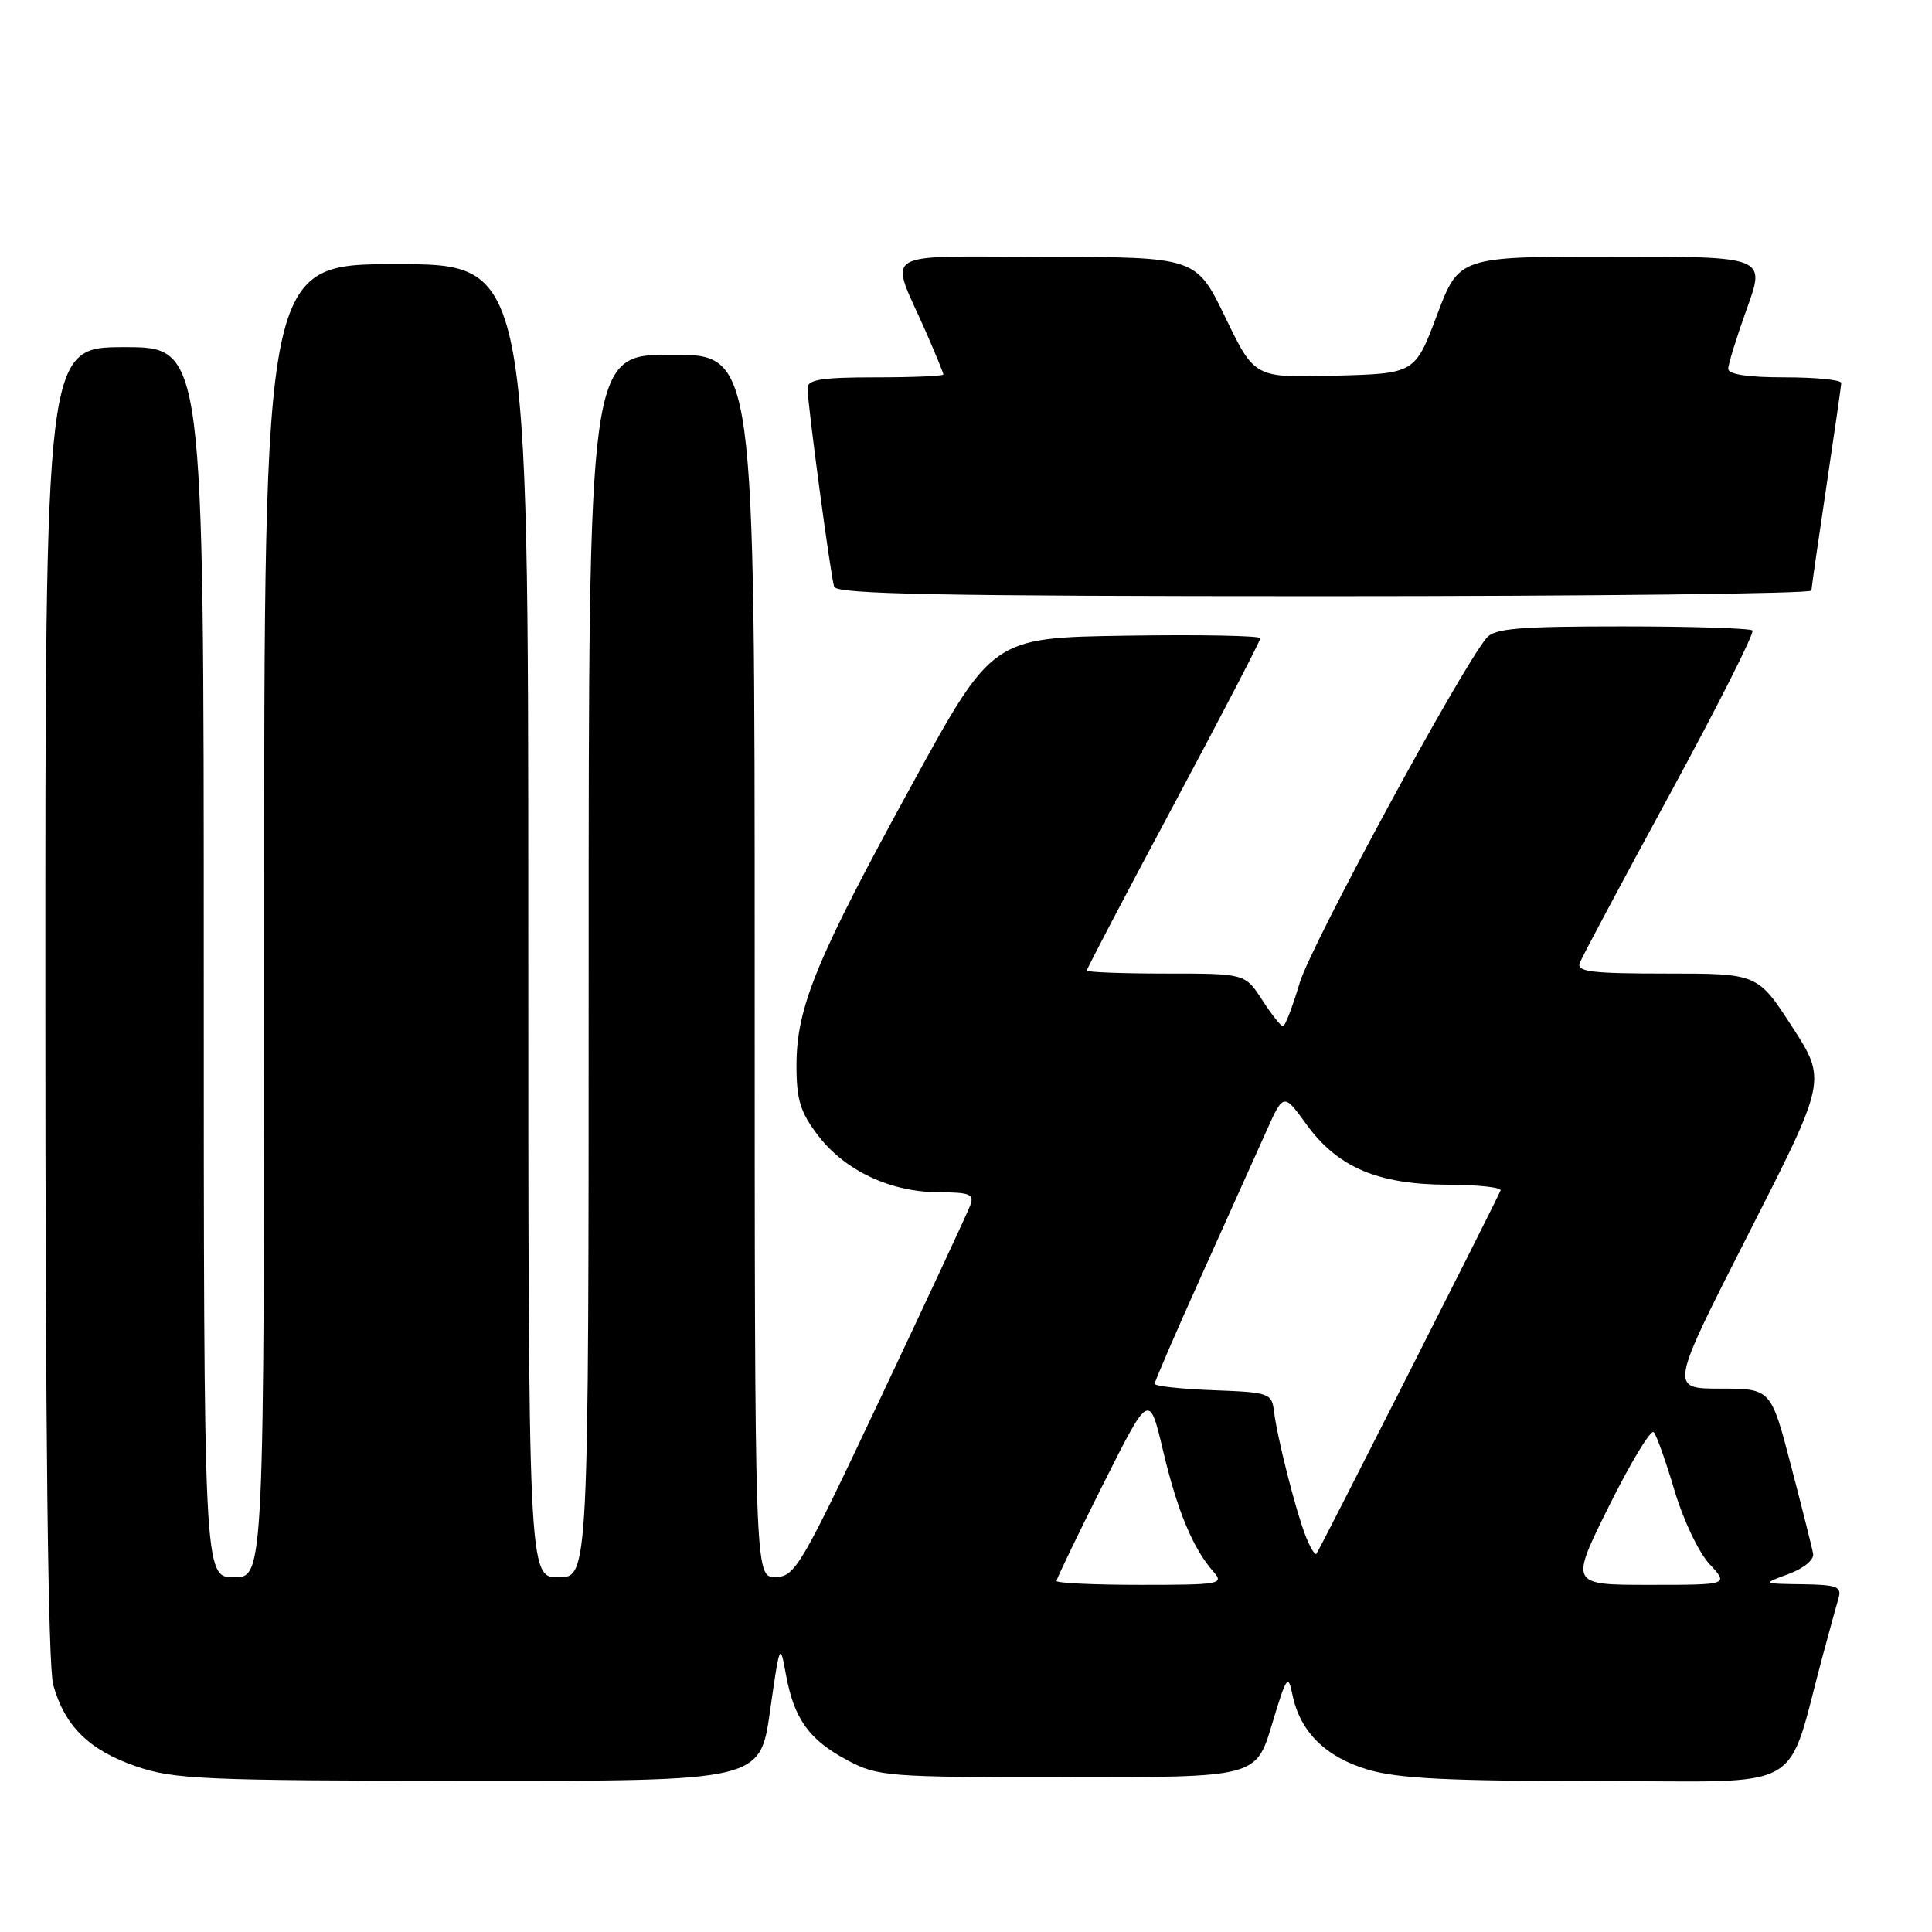 <?xml version="1.0" encoding="UTF-8" standalone="no"?>
<!DOCTYPE svg PUBLIC "-//W3C//DTD SVG 1.1//EN" "http://www.w3.org/Graphics/SVG/1.1/DTD/svg11.dtd" >
<svg xmlns="http://www.w3.org/2000/svg" xmlns:xlink="http://www.w3.org/1999/xlink" version="1.1" viewBox="0 0 256 256">
 <g >
 <path fill="currentColor"
d=" M 102.03 226.75 C 103.32 217.69 103.36 217.59 104.14 221.88 C 105.21 227.75 107.20 230.53 112.26 233.23 C 116.33 235.40 117.47 235.49 141.46 235.49 C 166.43 235.50 166.43 235.50 168.54 228.50 C 170.46 222.10 170.69 221.76 171.25 224.53 C 172.24 229.44 175.62 232.81 181.24 234.48 C 185.24 235.67 191.92 236.00 211.65 236.00 C 239.94 236.00 236.50 237.93 241.56 219.25 C 242.41 216.09 243.34 212.71 243.62 211.75 C 244.06 210.24 243.39 209.99 238.82 209.92 C 233.50 209.85 233.50 209.85 237.00 208.56 C 238.99 207.83 240.39 206.68 240.25 205.89 C 240.12 205.12 238.80 199.89 237.33 194.25 C 234.66 184.00 234.66 184.00 227.95 184.00 C 221.24 184.00 221.24 184.00 231.64 163.57 C 242.05 143.14 242.05 143.14 237.48 136.07 C 232.90 129.00 232.90 129.00 220.84 129.00 C 210.82 129.00 208.88 128.76 209.33 127.58 C 209.63 126.79 215.03 116.69 221.32 105.12 C 227.61 93.55 232.51 83.84 232.21 83.54 C 231.91 83.25 224.15 83.00 214.96 83.00 C 201.15 83.00 198.02 83.27 196.97 84.54 C 193.46 88.76 173.70 125.25 172.21 130.25 C 171.27 133.41 170.28 135.99 170.00 135.99 C 169.72 135.98 168.48 134.41 167.24 132.49 C 164.98 129.00 164.98 129.00 154.49 129.00 C 148.72 129.00 144.00 128.82 144.00 128.60 C 144.00 128.38 149.17 118.52 155.50 106.69 C 161.82 94.87 167.00 84.91 167.00 84.57 C 167.00 84.23 159.01 84.08 149.25 84.23 C 131.50 84.50 131.50 84.50 120.82 104.00 C 108.17 127.11 105.55 133.47 105.54 141.10 C 105.53 145.73 106.03 147.35 108.40 150.46 C 111.95 155.11 117.97 157.95 124.36 157.98 C 128.56 158.00 129.13 158.23 128.55 159.75 C 128.19 160.71 122.85 172.17 116.69 185.21 C 106.11 207.63 105.35 208.93 102.75 208.96 C 100.00 209.00 100.00 209.00 100.00 128.00 C 100.00 47.00 100.00 47.00 89.00 47.00 C 78.00 47.00 78.00 47.00 78.00 128.00 C 78.00 209.00 78.00 209.00 74.00 209.00 C 70.00 209.00 70.00 209.00 70.00 122.00 C 70.00 35.00 70.00 35.00 52.50 35.00 C 35.00 35.00 35.00 35.00 35.00 122.00 C 35.00 209.00 35.00 209.00 31.00 209.00 C 27.00 209.00 27.00 209.00 27.00 127.50 C 27.00 46.00 27.00 46.00 16.50 46.00 C 6.00 46.00 6.00 46.00 6.01 132.75 C 6.01 189.78 6.37 220.78 7.05 223.25 C 8.57 228.71 11.80 231.90 18.01 234.04 C 23.02 235.77 26.87 235.94 62.11 235.97 C 100.72 236.00 100.72 236.00 102.03 226.75 Z  M 240.02 78.25 C 240.04 77.84 240.93 71.65 242.00 64.50 C 243.07 57.35 243.96 51.16 243.98 50.75 C 243.99 50.34 240.62 50.00 236.50 50.00 C 231.60 50.00 229.00 49.61 229.00 48.87 C 229.00 48.25 230.12 44.65 231.48 40.87 C 233.96 34.00 233.96 34.00 213.64 34.00 C 193.33 34.00 193.33 34.00 190.41 41.75 C 187.49 49.50 187.49 49.50 176.86 49.78 C 166.24 50.07 166.24 50.07 162.37 42.07 C 158.50 34.07 158.50 34.07 138.68 34.03 C 116.07 34.00 117.82 32.92 122.64 43.87 C 123.94 46.83 125.00 49.42 125.00 49.62 C 125.00 49.83 120.95 50.00 116.00 50.00 C 108.92 50.00 107.00 50.30 107.00 51.41 C 107.00 53.49 110.06 76.29 110.53 77.75 C 110.85 78.73 124.73 79.00 175.47 79.00 C 210.96 79.00 240.01 78.66 240.02 78.25 Z  M 140.00 209.48 C 140.00 209.20 142.76 203.46 146.14 196.73 C 152.28 184.50 152.28 184.50 154.12 192.26 C 156.01 200.21 158.06 205.16 160.78 208.25 C 162.23 209.90 161.70 210.00 151.15 210.00 C 145.02 210.00 140.00 209.77 140.00 209.48 Z  M 213.22 199.52 C 216.09 193.75 218.75 189.37 219.13 189.77 C 219.50 190.17 220.74 193.65 221.88 197.50 C 223.02 201.36 225.10 205.73 226.52 207.25 C 229.08 210.00 229.08 210.00 218.55 210.00 C 208.01 210.00 208.01 210.00 213.22 199.52 Z  M 172.95 203.39 C 171.62 199.90 169.23 190.46 168.81 187.00 C 168.51 184.60 168.18 184.49 160.75 184.21 C 156.49 184.05 153.00 183.67 153.00 183.36 C 153.00 183.06 155.76 176.66 159.14 169.15 C 162.52 161.64 166.36 153.09 167.68 150.15 C 170.07 144.79 170.07 144.79 173.10 148.97 C 177.22 154.67 182.56 156.95 191.83 156.98 C 195.87 156.99 199.02 157.34 198.83 157.75 C 197.71 160.25 174.74 205.57 174.43 205.89 C 174.22 206.10 173.56 204.98 172.95 203.39 Z "/>
</g>
</svg>